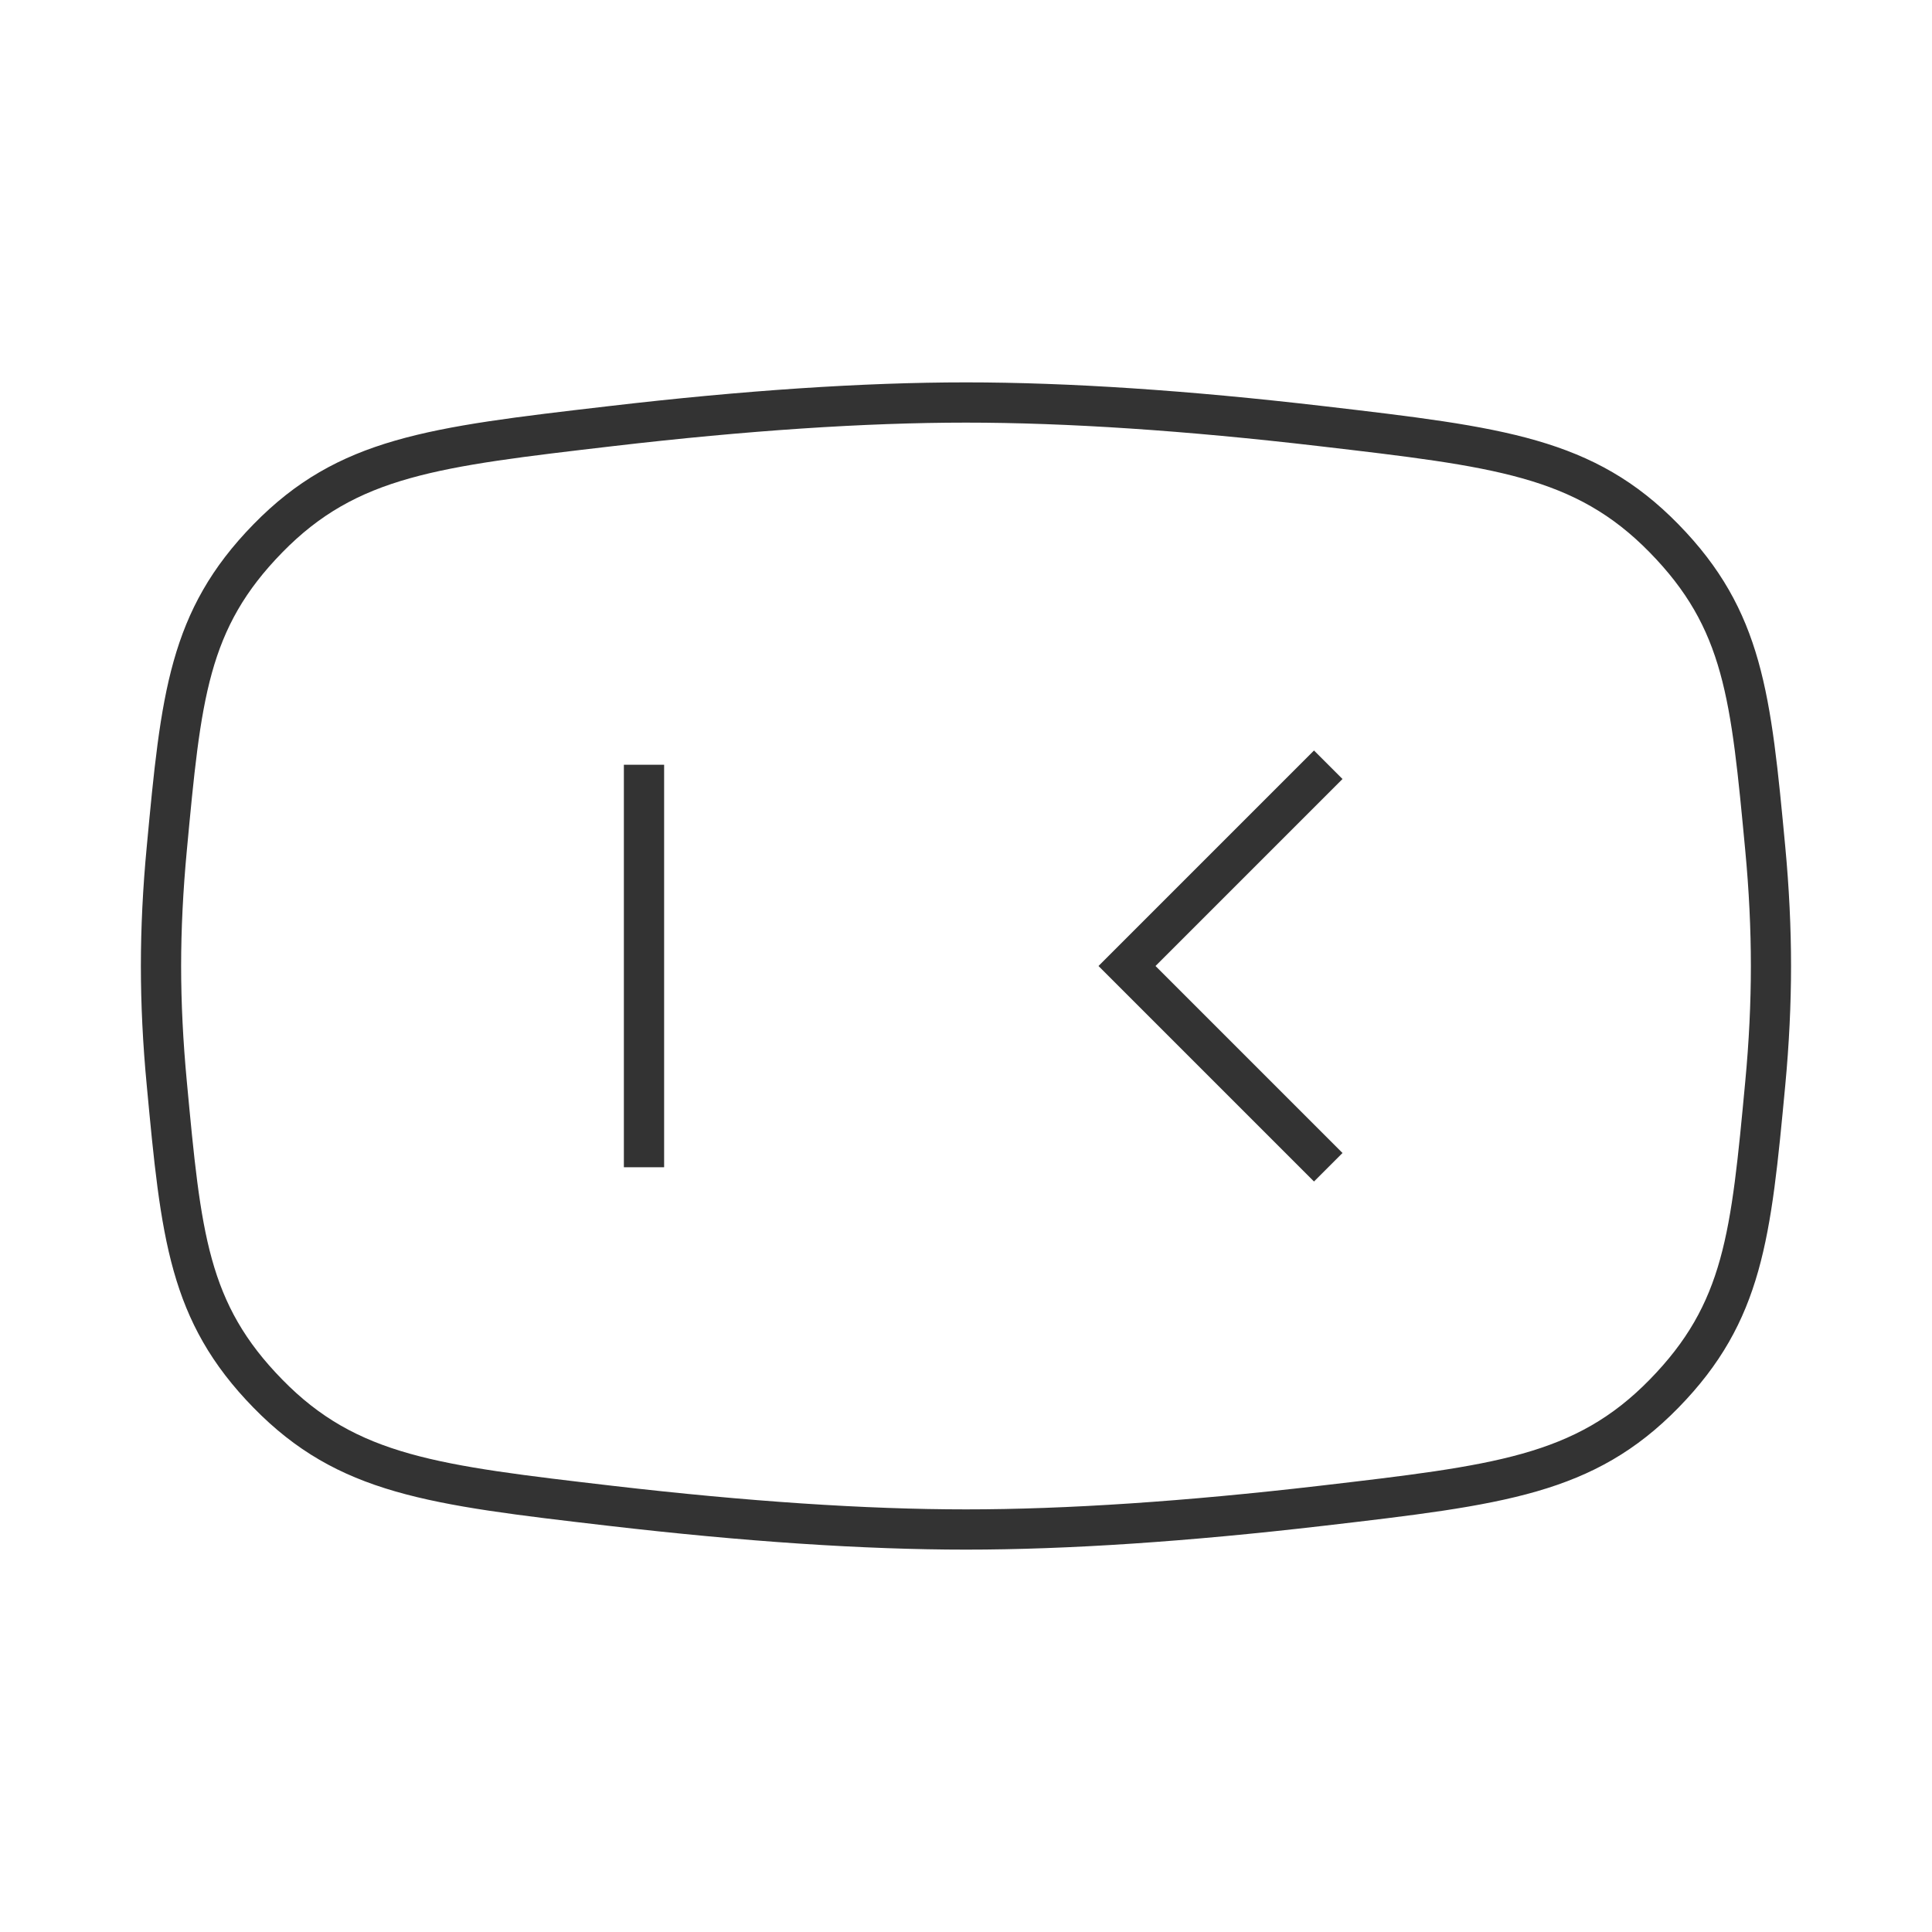<?xml version="1.0" encoding="iso-8859-1"?>
<svg version="1.1" id="&#x56FE;&#x5C42;_1" xmlns="http://www.w3.org/2000/svg" xmlns:xlink="http://www.w3.org/1999/xlink" x="0px"
	 y="0px" viewBox="0 0 24 24" style="enable-background:new 0 0 24 24;" xml:space="preserve">
<path style="fill:#333333;" d="M12,19.25c-1.266,0-2.76-0.1-4.442-0.296c-2.235-0.26-3.357-0.391-4.409-1.467
	C2.097,16.411,2,15.371,1.823,13.483C1.774,12.97,1.75,12.471,1.75,12c0-0.47,0.024-0.969,0.073-1.483
	C2,8.629,2.097,7.589,3.149,6.513c1.051-1.076,2.172-1.207,4.407-1.467C9.237,4.849,10.731,4.75,12,4.75s2.763,0.099,4.442,0.295
	c2.234,0.261,3.356,0.392,4.408,1.468c1.052,1.076,1.149,2.116,1.327,4.004c0.048,0.511,0.072,1.01,0.072,1.483
	c0,0.474-0.024,0.973-0.072,1.483c-0.178,1.888-0.275,2.928-1.327,4.004s-2.174,1.207-4.408,1.467
	C14.76,19.15,13.266,19.25,12,19.25z M12,5.25c-1.249,0-2.724,0.098-4.384,0.292c-2.185,0.255-3.181,0.371-4.109,1.32
	c-0.929,0.95-1.009,1.812-1.186,3.701l0,0C2.274,11.062,2.25,11.546,2.25,12c0,0.455,0.024,0.938,0.071,1.437
	c0.177,1.89,0.257,2.752,1.186,3.701c0.928,0.949,1.925,1.065,4.109,1.32C9.279,18.651,10.754,18.75,12,18.75
	s2.722-0.099,4.384-0.292c2.185-0.255,3.181-0.371,4.109-1.32s1.01-1.812,1.187-3.701c0.047-0.495,0.07-0.979,0.07-1.437
	c0-0.458-0.023-0.941-0.07-1.437c-0.178-1.89-0.258-2.752-1.187-3.701s-1.925-1.065-4.108-1.32C14.725,5.348,13.249,5.25,12,5.25z"
	/>
<rect x="7.75" y="9.5" style="fill:#333333;" width="0.5" height="5"/>
<polygon style="fill:#333333;" points="16.323,14.677 13.646,12 16.323,9.323 16.677,9.677 14.354,12 16.677,14.323 "/>
</svg>






